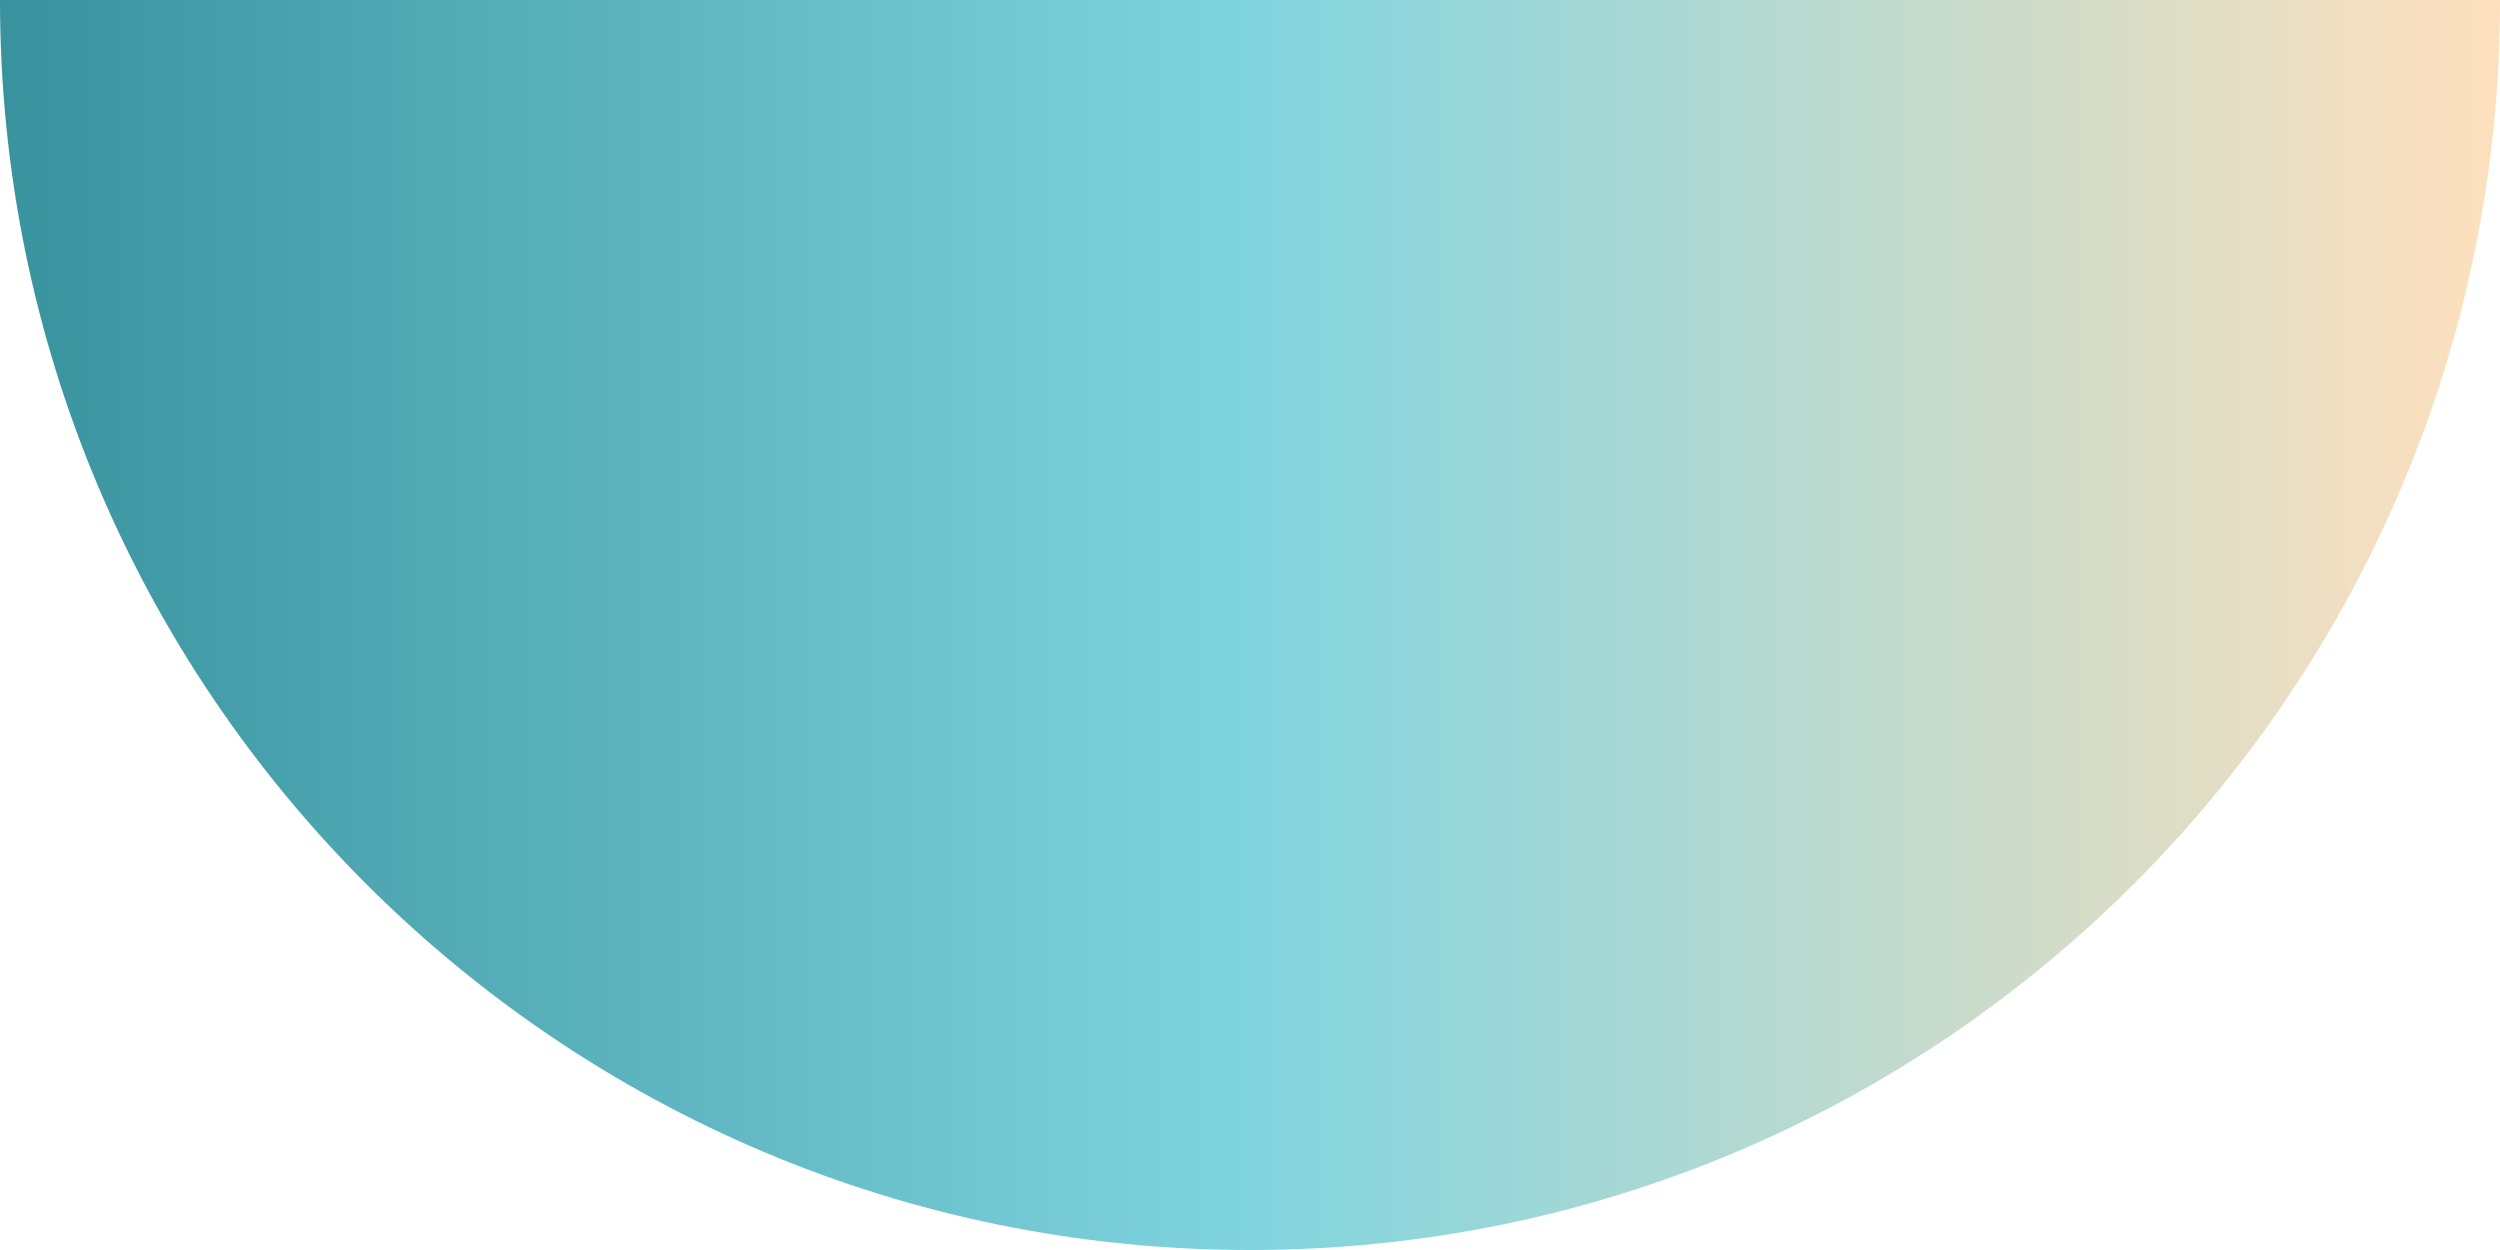 <?xml version="1.0" encoding="UTF-8"?>
<svg id="Calque_1" data-name="Calque 1" xmlns="http://www.w3.org/2000/svg" xmlns:xlink="http://www.w3.org/1999/xlink" viewBox="0 0 1179 589.5">
  <defs>
    <style>
      .cls-1 {
        fill: url(#Dégradé_sans_nom_11);
        stroke-width: 0px;
      }
    </style>
    <linearGradient id="Dégradé_sans_nom_11" data-name="Dégradé sans nom 11" x1="0" y1="294.75" x2="1179" y2="294.75" gradientUnits="userSpaceOnUse">
      <stop offset="0" stop-color="#38939e"/>
      <stop offset=".5" stop-color="#80d4df"/>
      <stop offset="1" stop-color="#ffe0bd"/>
    </linearGradient>
  </defs>
  <path class="cls-1" d="M1179,0c0,325.57-263.93,589.5-589.5,589.5S0,325.57,0,0"/>
</svg>